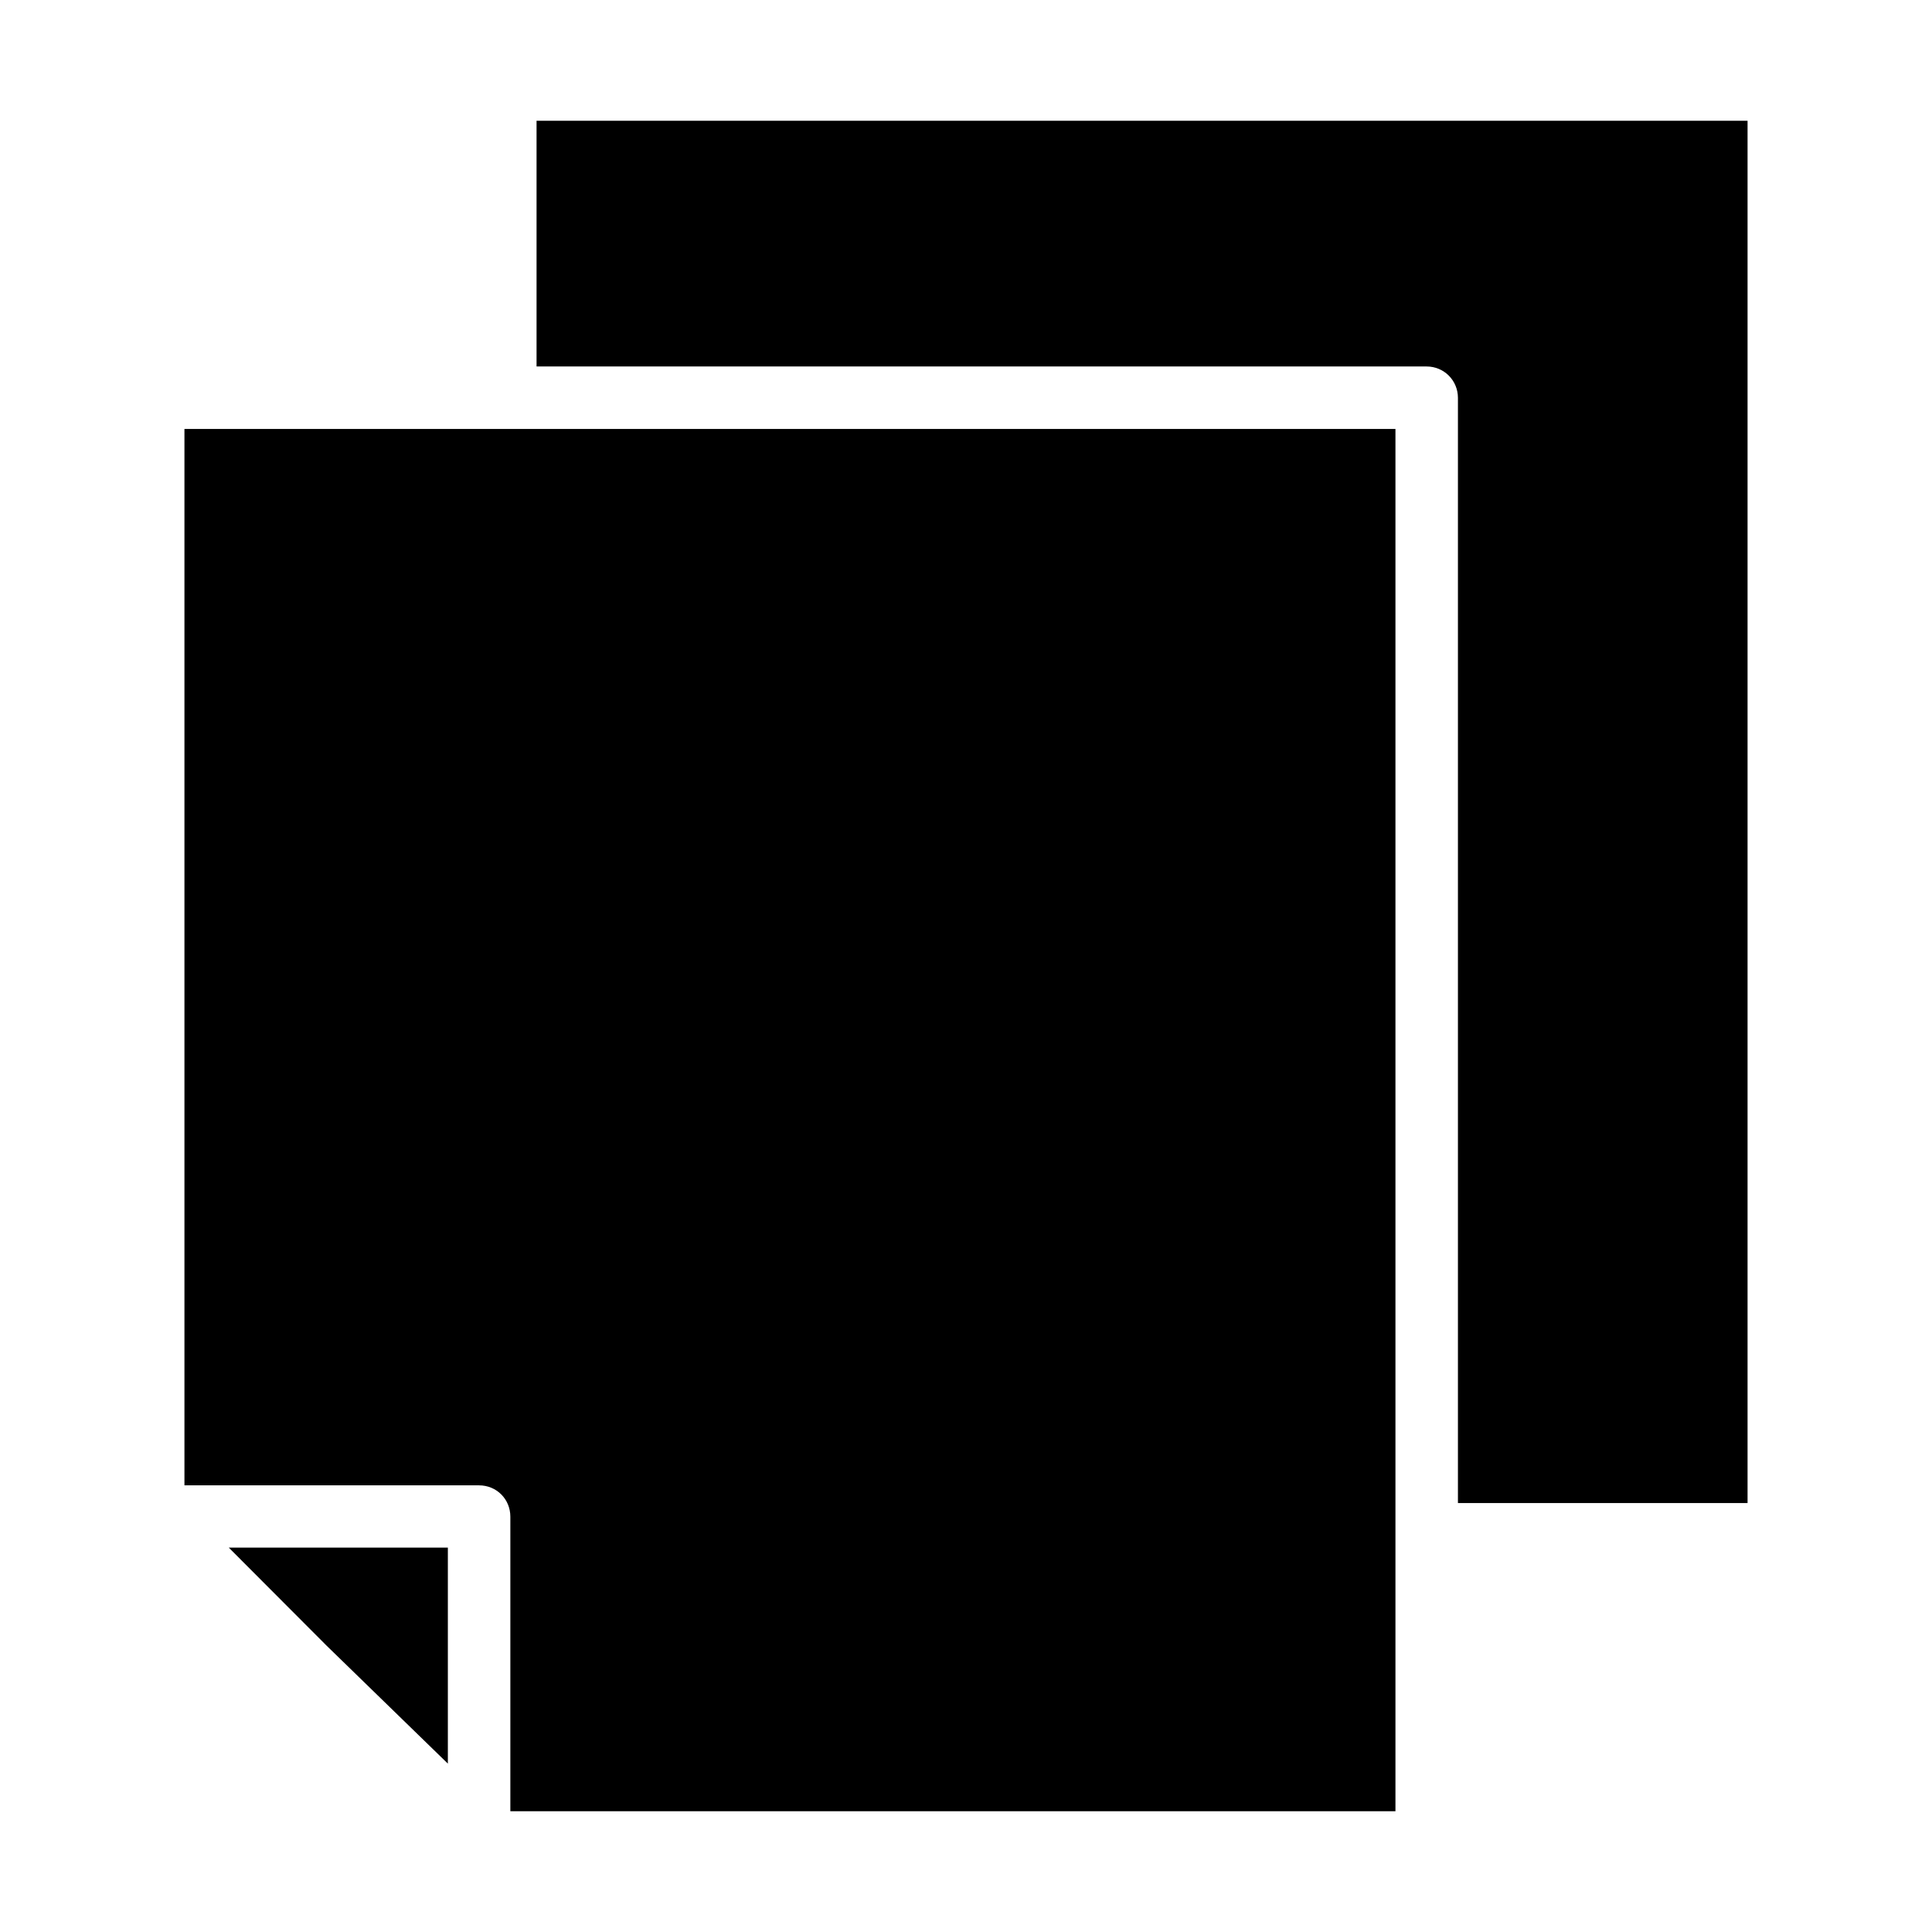 <?xml version="1.0" encoding="UTF-8"?>
<svg xmlns="http://www.w3.org/2000/svg" xmlns:xlink="http://www.w3.org/1999/xlink" width="32" height="32" viewBox="0 0 32 32">
<path fill-rule="nonzero" fill="rgb(0%, 0%, 0%)" fill-opacity="1" d="M 28.945 2 L 8.887 2 L 8.887 6.07 L 23.629 6.07 C 23.918 6.07 24.148 6.301 24.148 6.59 L 24.148 24.895 L 28.945 24.895 Z M 23.113 25.426 L 23.113 7.105 L 3.055 7.105 L 3.055 24.602 L 7.934 24.602 C 8.227 24.602 8.453 24.832 8.453 25.121 L 8.453 30 L 23.113 30 Z M 5.406 27.254 L 7.418 29.211 L 7.418 25.633 L 3.789 25.633 Z M 5.406 27.254 "/>
</svg>
